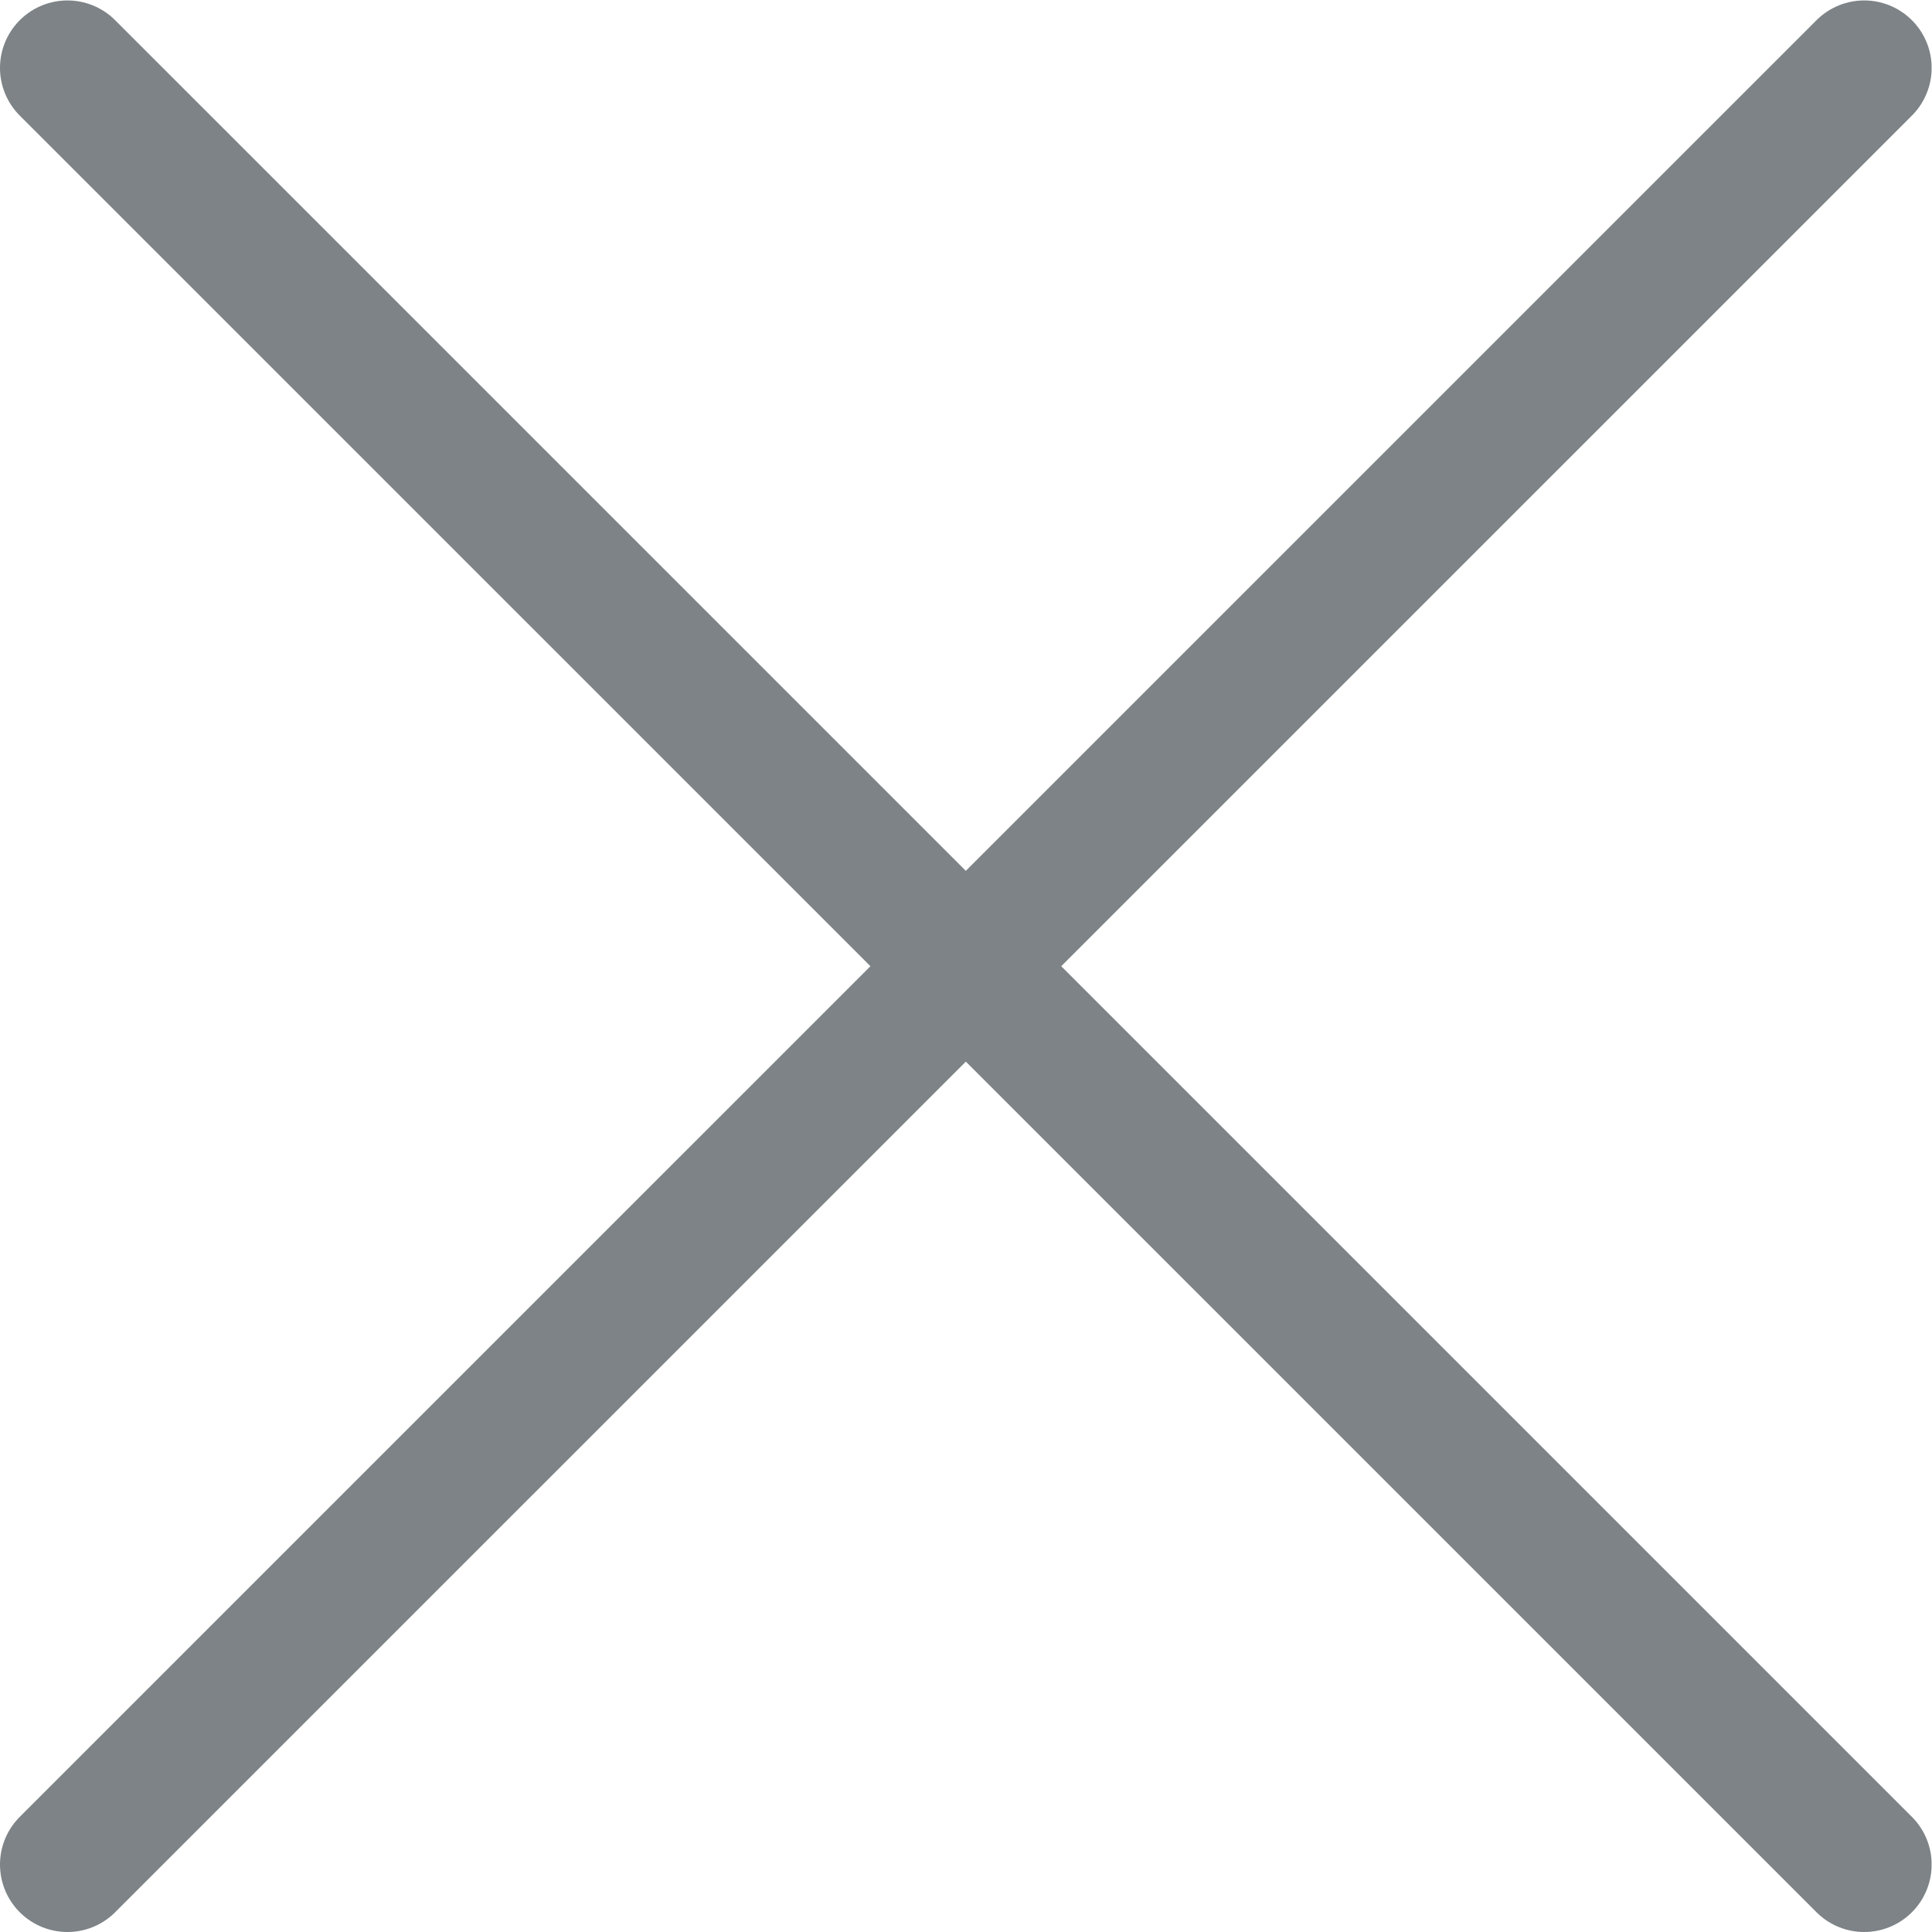 <?xml version="1.0" encoding="UTF-8" standalone="no"?>
<svg
   xmlns:dc="http://purl.org/dc/elements/1.1/"
   xmlns:cc="http://creativecommons.org/ns#"
   xmlns:rdf="http://www.w3.org/1999/02/22-rdf-syntax-ns#"
   xmlns:svg="http://www.w3.org/2000/svg"
   xmlns="http://www.w3.org/2000/svg"
   viewBox="0 0 28.634 28.634"
   height="28.634"
   width="28.634"
   xml:space="preserve"
   id="svg2"
   version="1.1"><defs
     id="defs6"><clipPath
       id="clipPath18"
       clipPathUnits="userSpaceOnUse"><path
         id="path16"
         d="M 0,21.476 H 21.476 V 0 H 0 Z" /></clipPath></defs><g
     transform="matrix(1.333,0,0,-1.333,0,28.634)"
     id="g10"><g
       id="g12"><g
         clip-path="url(#clipPath18)"
         id="g14"><g
           transform="translate(0.75,20.726)"
           id="g20"><path
             id="path22"
             style="fill:none;stroke:#7d8386;stroke-width:1.5;stroke-linecap:round;stroke-linejoin:miter;stroke-miterlimit:10;stroke-dasharray:none;stroke-opacity:1"
             d="M 0,0 19.977,-19.976" /></g><g
           transform="translate(0.75,0.75)"
           id="g24"><path
             id="path26"
             style="fill:none;stroke:#7d8386;stroke-width:1.5;stroke-linecap:round;stroke-linejoin:miter;stroke-miterlimit:10;stroke-dasharray:none;stroke-opacity:1"
             d="M 0,0 19.977,19.976" /></g></g></g></g></svg>